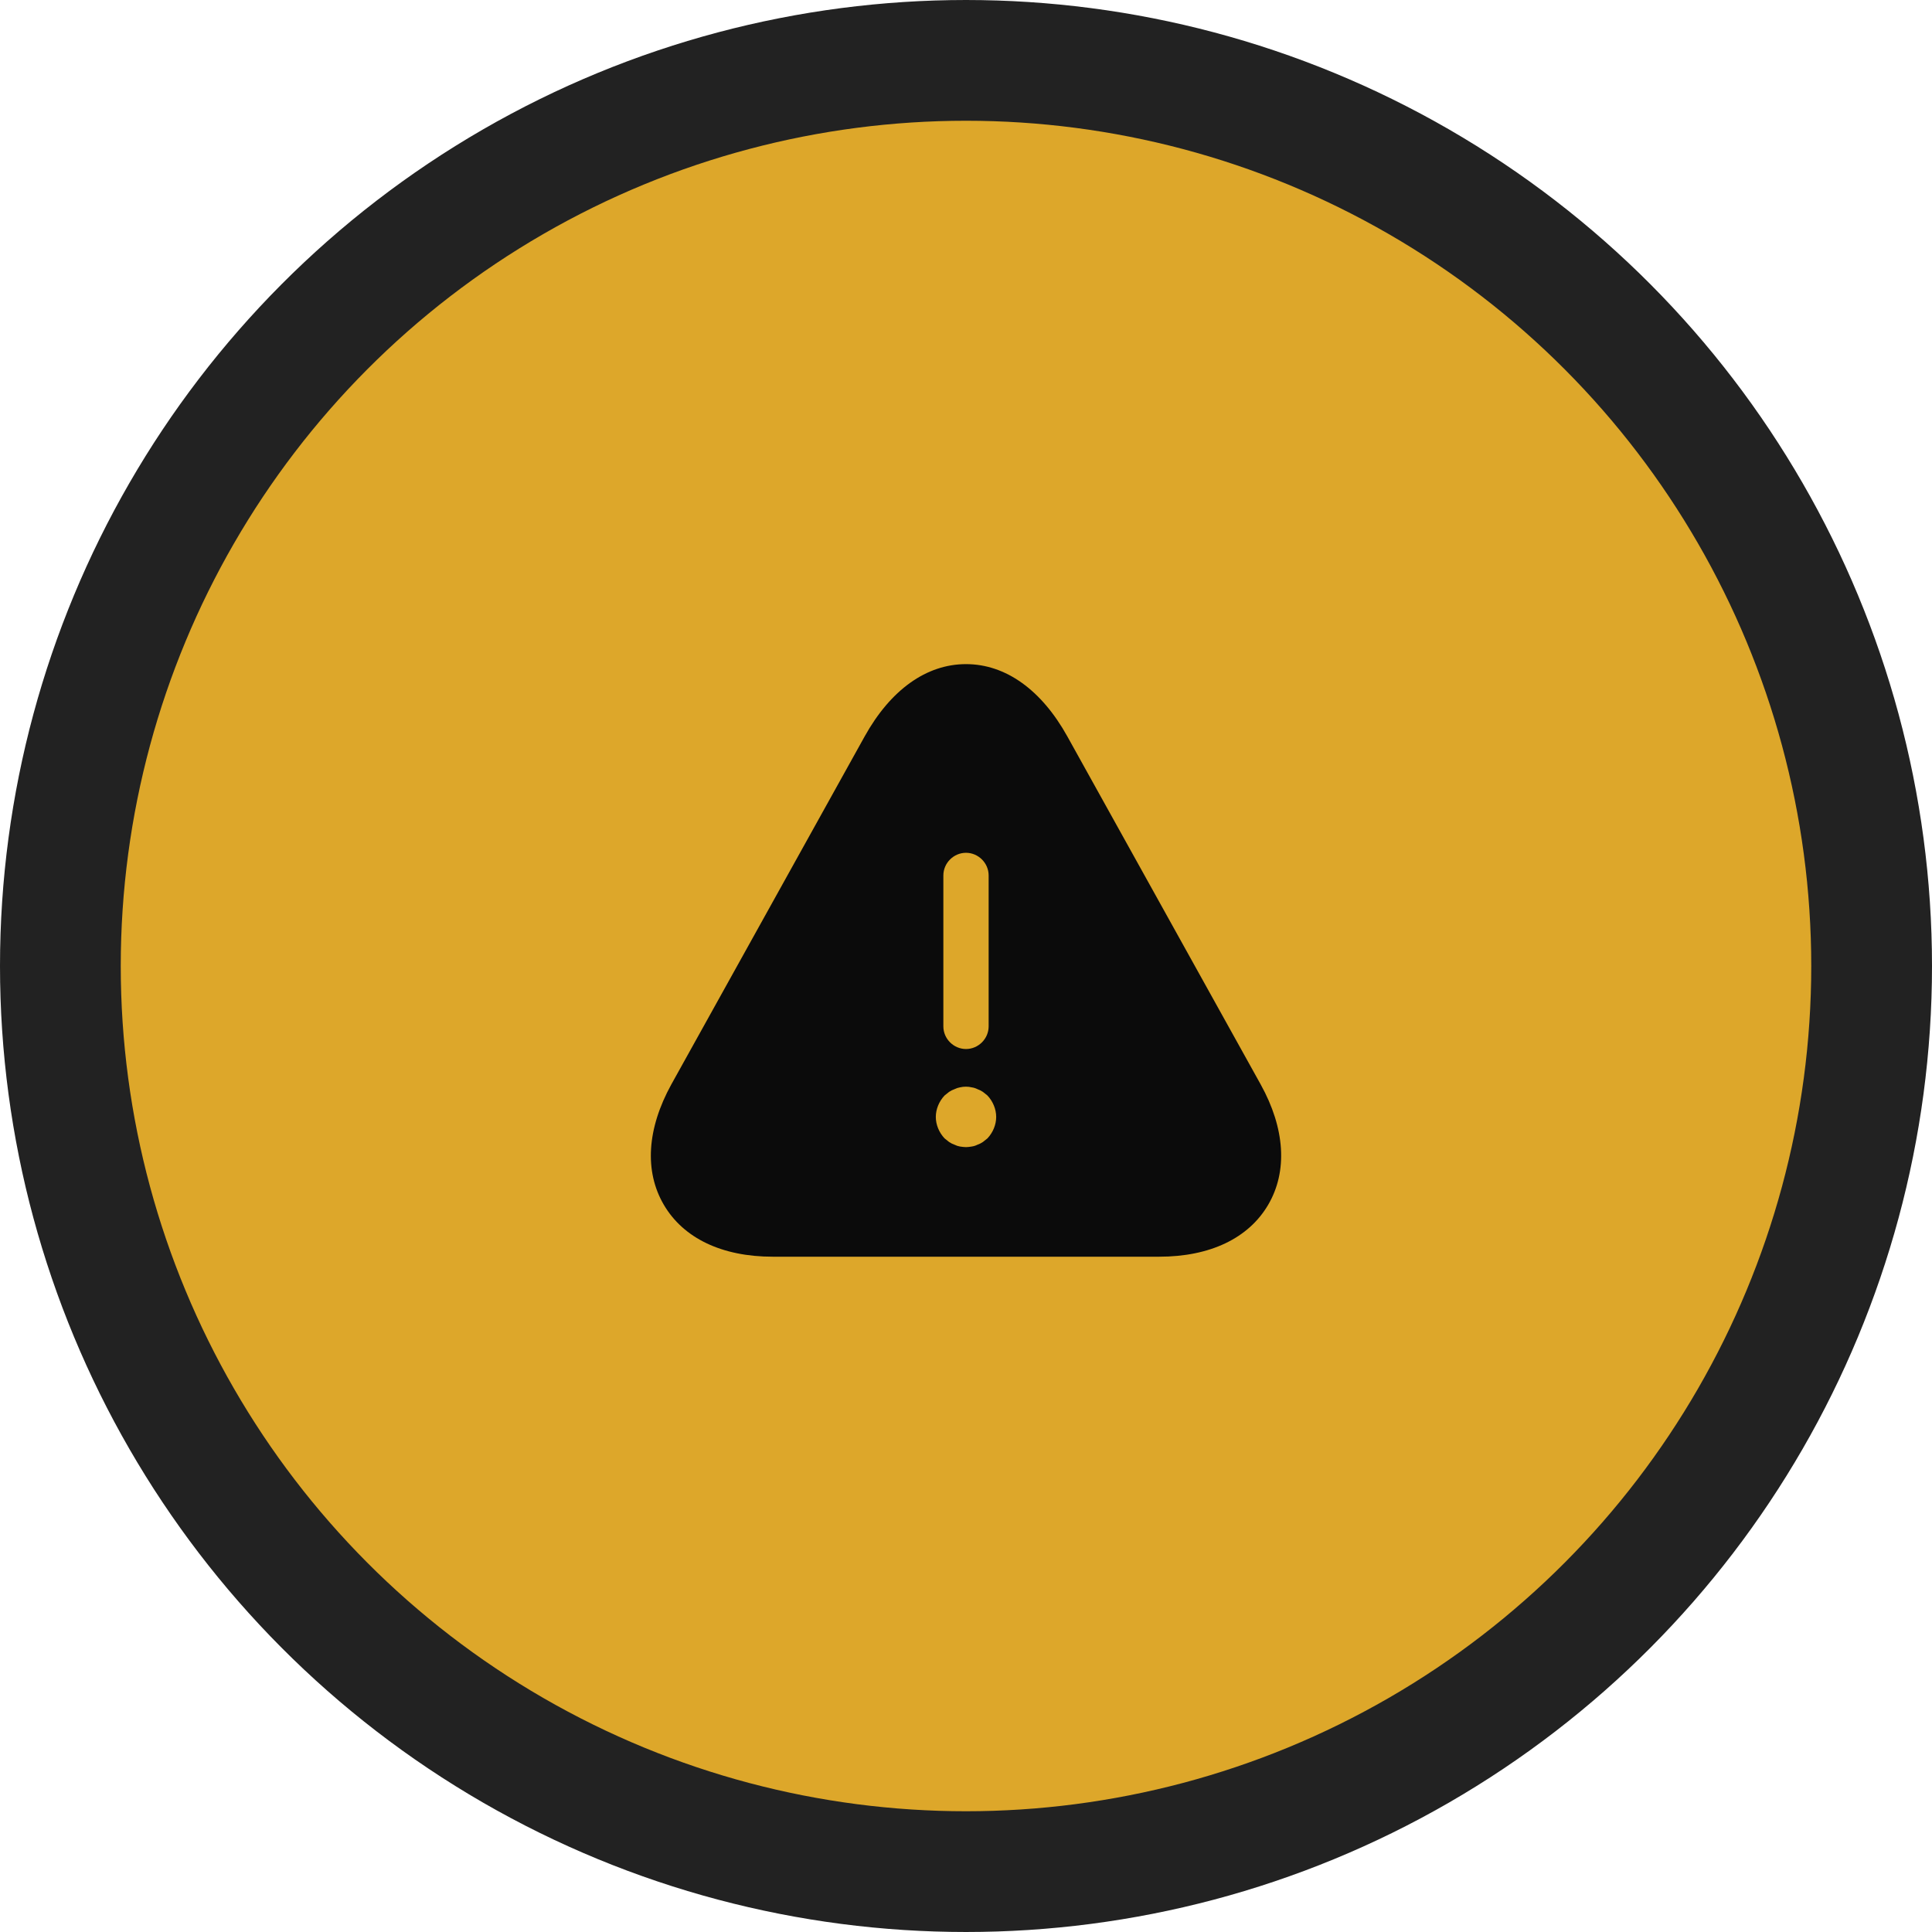 <svg width="160" height="160" viewBox="0 0 160 160" fill="none" xmlns="http://www.w3.org/2000/svg">
<circle cx="80" cy="80" r="75" fill="#DDA72A" stroke="#222222" stroke-width="10"/>
<path d="M104.4 89.8L88.4 61C86.25 57.125 83.275 55 80 55C76.725 55 73.75 57.125 71.6 61L55.6 89.8C53.575 93.475 53.35 97 54.975 99.775C56.6 102.55 59.8 104.075 64 104.075H96C100.2 104.075 103.4 102.55 105.025 99.775C106.65 97 106.425 93.45 104.4 89.8ZM78.125 72.5C78.125 71.475 78.975 70.625 80 70.625C81.025 70.625 81.875 71.475 81.875 72.5V85C81.875 86.025 81.025 86.875 80 86.875C78.975 86.875 78.125 86.025 78.125 85V72.5ZM81.775 94.275C81.65 94.375 81.525 94.475 81.4 94.575C81.25 94.675 81.1 94.75 80.95 94.8C80.8 94.875 80.65 94.925 80.475 94.95C80.325 94.975 80.15 95 80 95C79.85 95 79.675 94.975 79.5 94.95C79.35 94.925 79.2 94.875 79.05 94.8C78.9 94.75 78.75 94.675 78.6 94.575C78.475 94.475 78.35 94.375 78.225 94.275C77.775 93.8 77.5 93.15 77.5 92.5C77.5 91.85 77.775 91.2 78.225 90.725C78.35 90.625 78.475 90.525 78.6 90.425C78.75 90.325 78.9 90.25 79.05 90.2C79.2 90.125 79.35 90.075 79.5 90.05C79.825 89.975 80.175 89.975 80.475 90.05C80.65 90.075 80.8 90.125 80.95 90.2C81.1 90.25 81.25 90.325 81.4 90.425C81.525 90.525 81.65 90.625 81.775 90.725C82.225 91.2 82.5 91.85 82.5 92.5C82.5 93.15 82.225 93.8 81.775 94.275Z" fill="#0B0B0B"/>
</svg>
